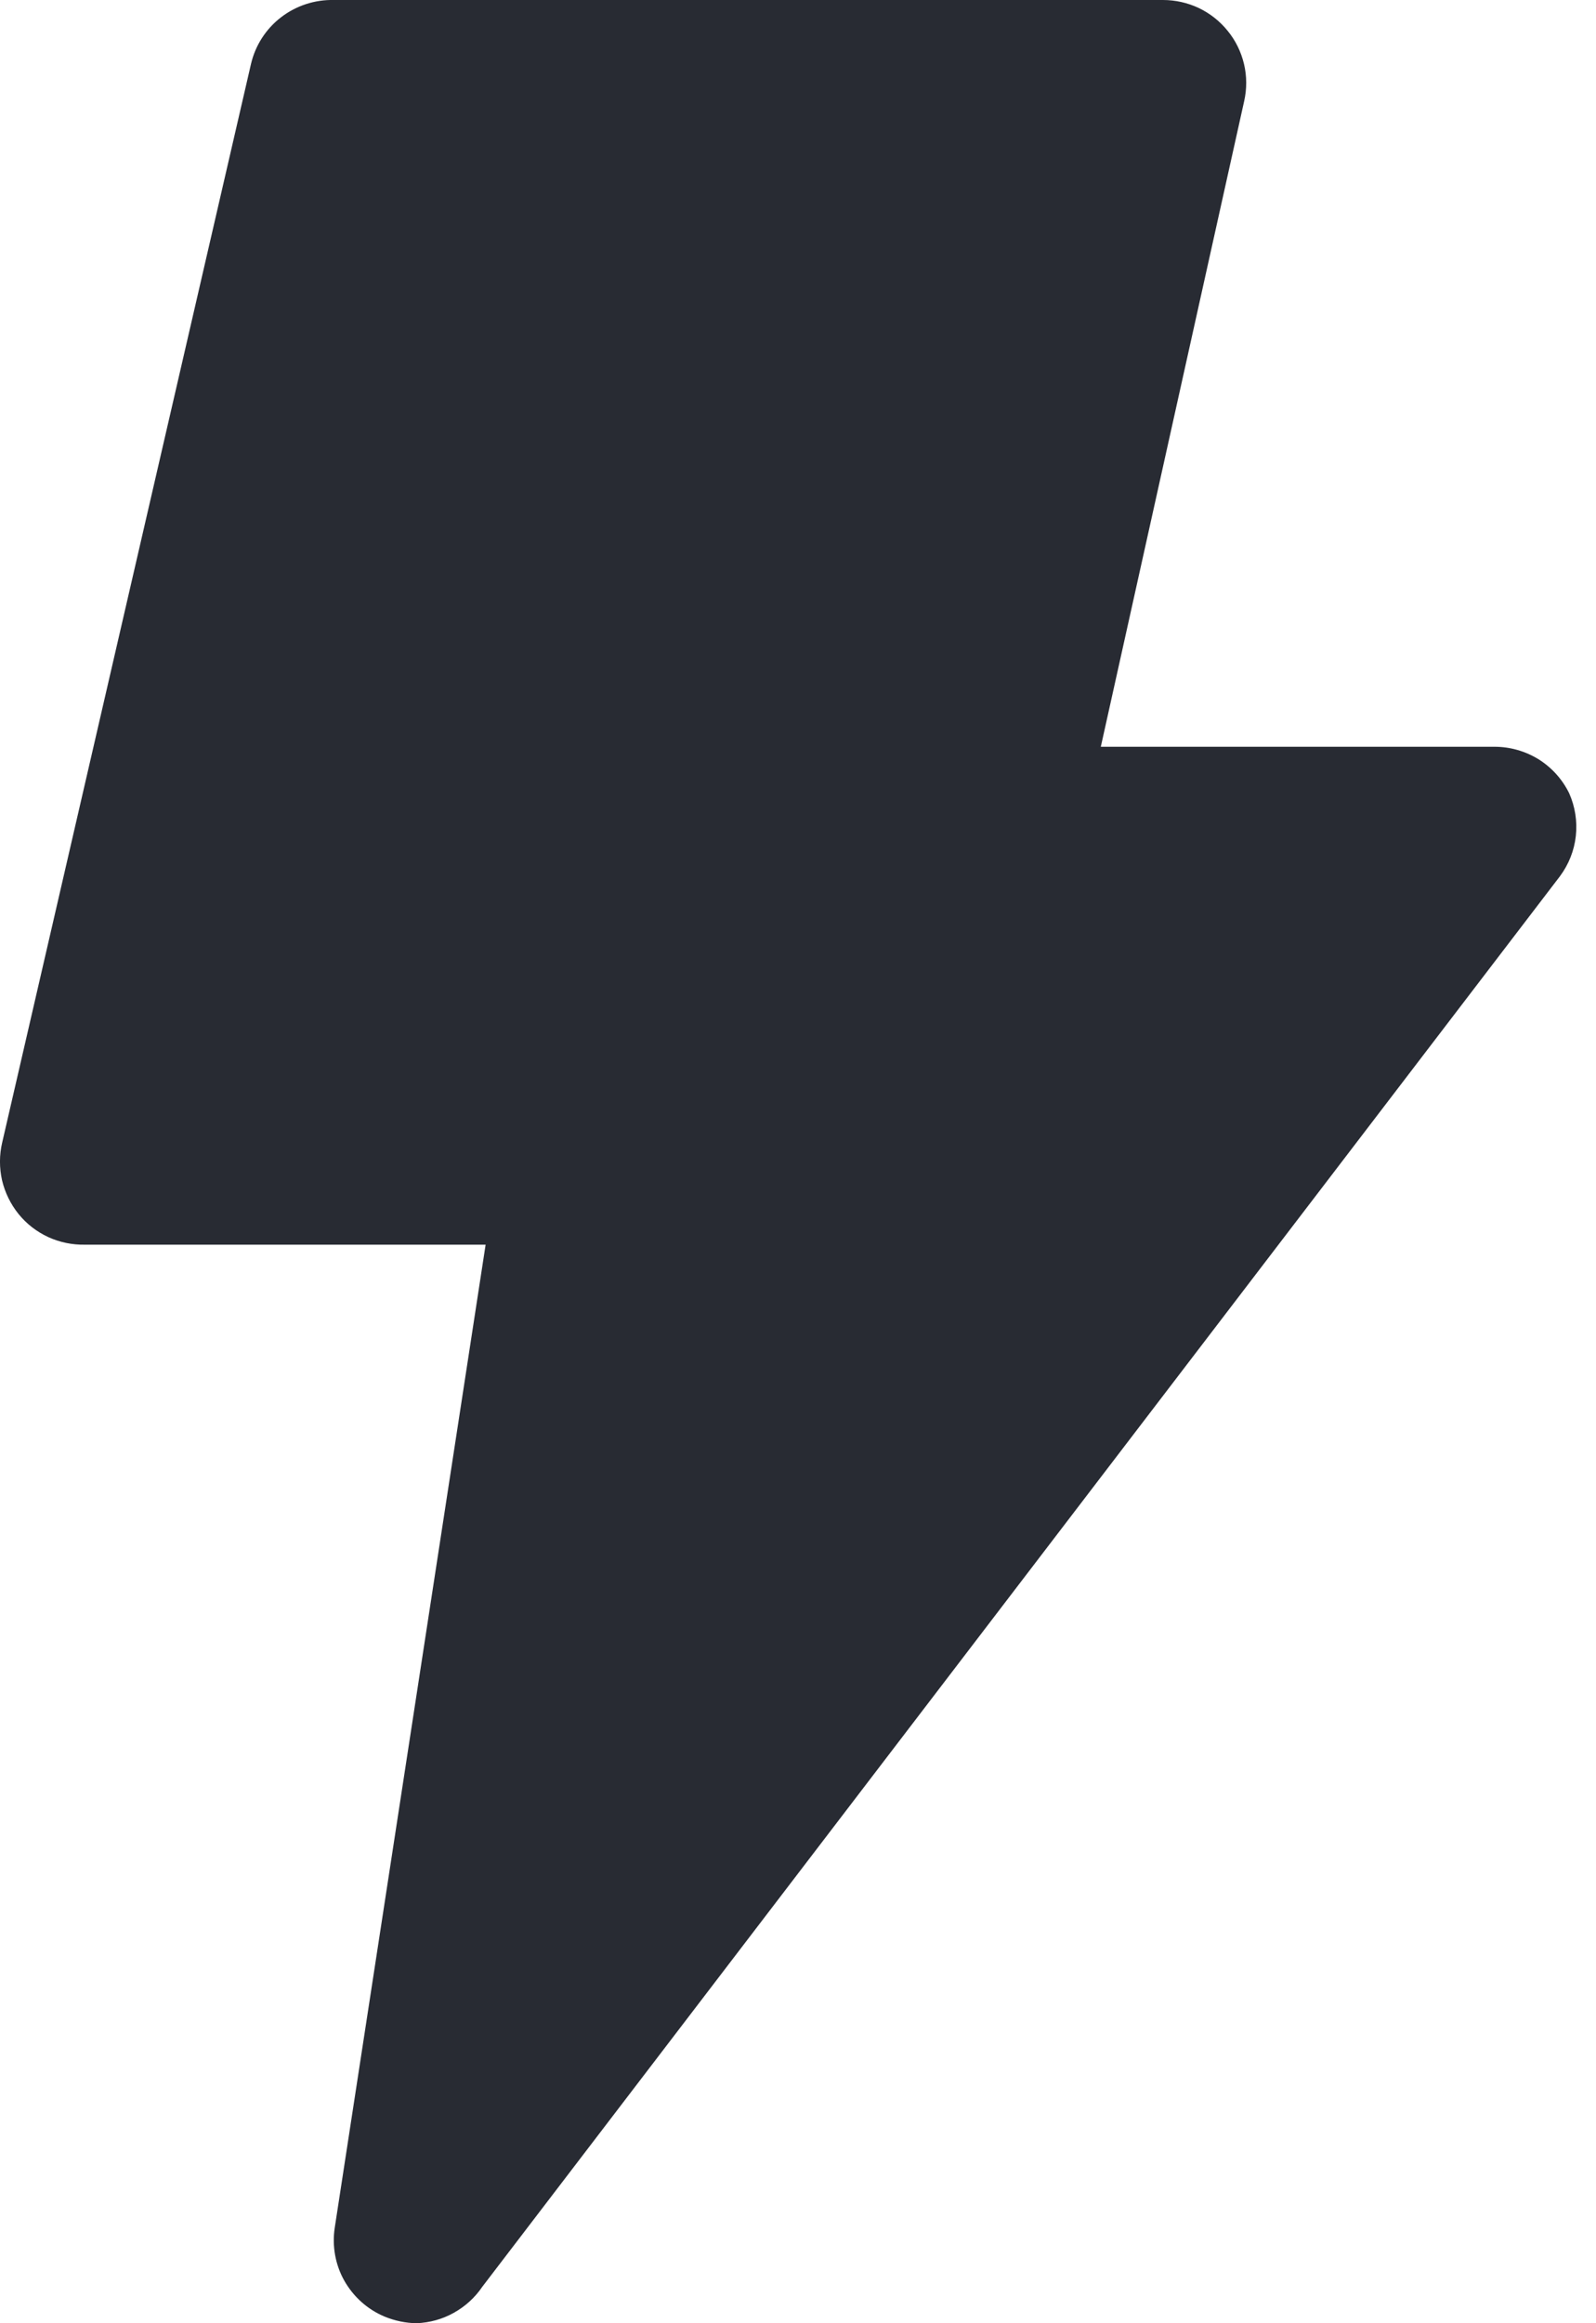 <svg width="11" height="16" viewBox="0 0 11 16" fill="none" xmlns="http://www.w3.org/2000/svg">
<path d="M2.65 15.954C2.533 15.905 2.436 15.818 2.373 15.707C2.311 15.597 2.288 15.468 2.307 15.343L3.347 8.572H0.587C0.499 8.574 0.412 8.556 0.333 8.52C0.253 8.483 0.183 8.429 0.128 8.361C0.073 8.293 0.034 8.213 0.014 8.128C-0.005 8.043 -0.005 7.954 0.015 7.869L1.73 0.44C1.76 0.312 1.833 0.199 1.937 0.119C2.041 0.039 2.17 -0.003 2.301 0H8.015C8.101 -8.60333e-05 8.185 0.019 8.262 0.055C8.339 0.092 8.407 0.145 8.461 0.212C8.516 0.279 8.554 0.357 8.574 0.441C8.594 0.525 8.594 0.613 8.575 0.697L7.587 5.143H10.301C10.408 5.143 10.513 5.173 10.604 5.229C10.695 5.286 10.768 5.367 10.815 5.463C10.856 5.555 10.872 5.657 10.861 5.757C10.85 5.858 10.812 5.953 10.752 6.034L3.324 15.749C3.274 15.823 3.207 15.884 3.128 15.928C3.05 15.972 2.962 15.996 2.872 16C2.796 15.999 2.72 15.983 2.65 15.954Z" fill="#282B33"/>
</svg>
